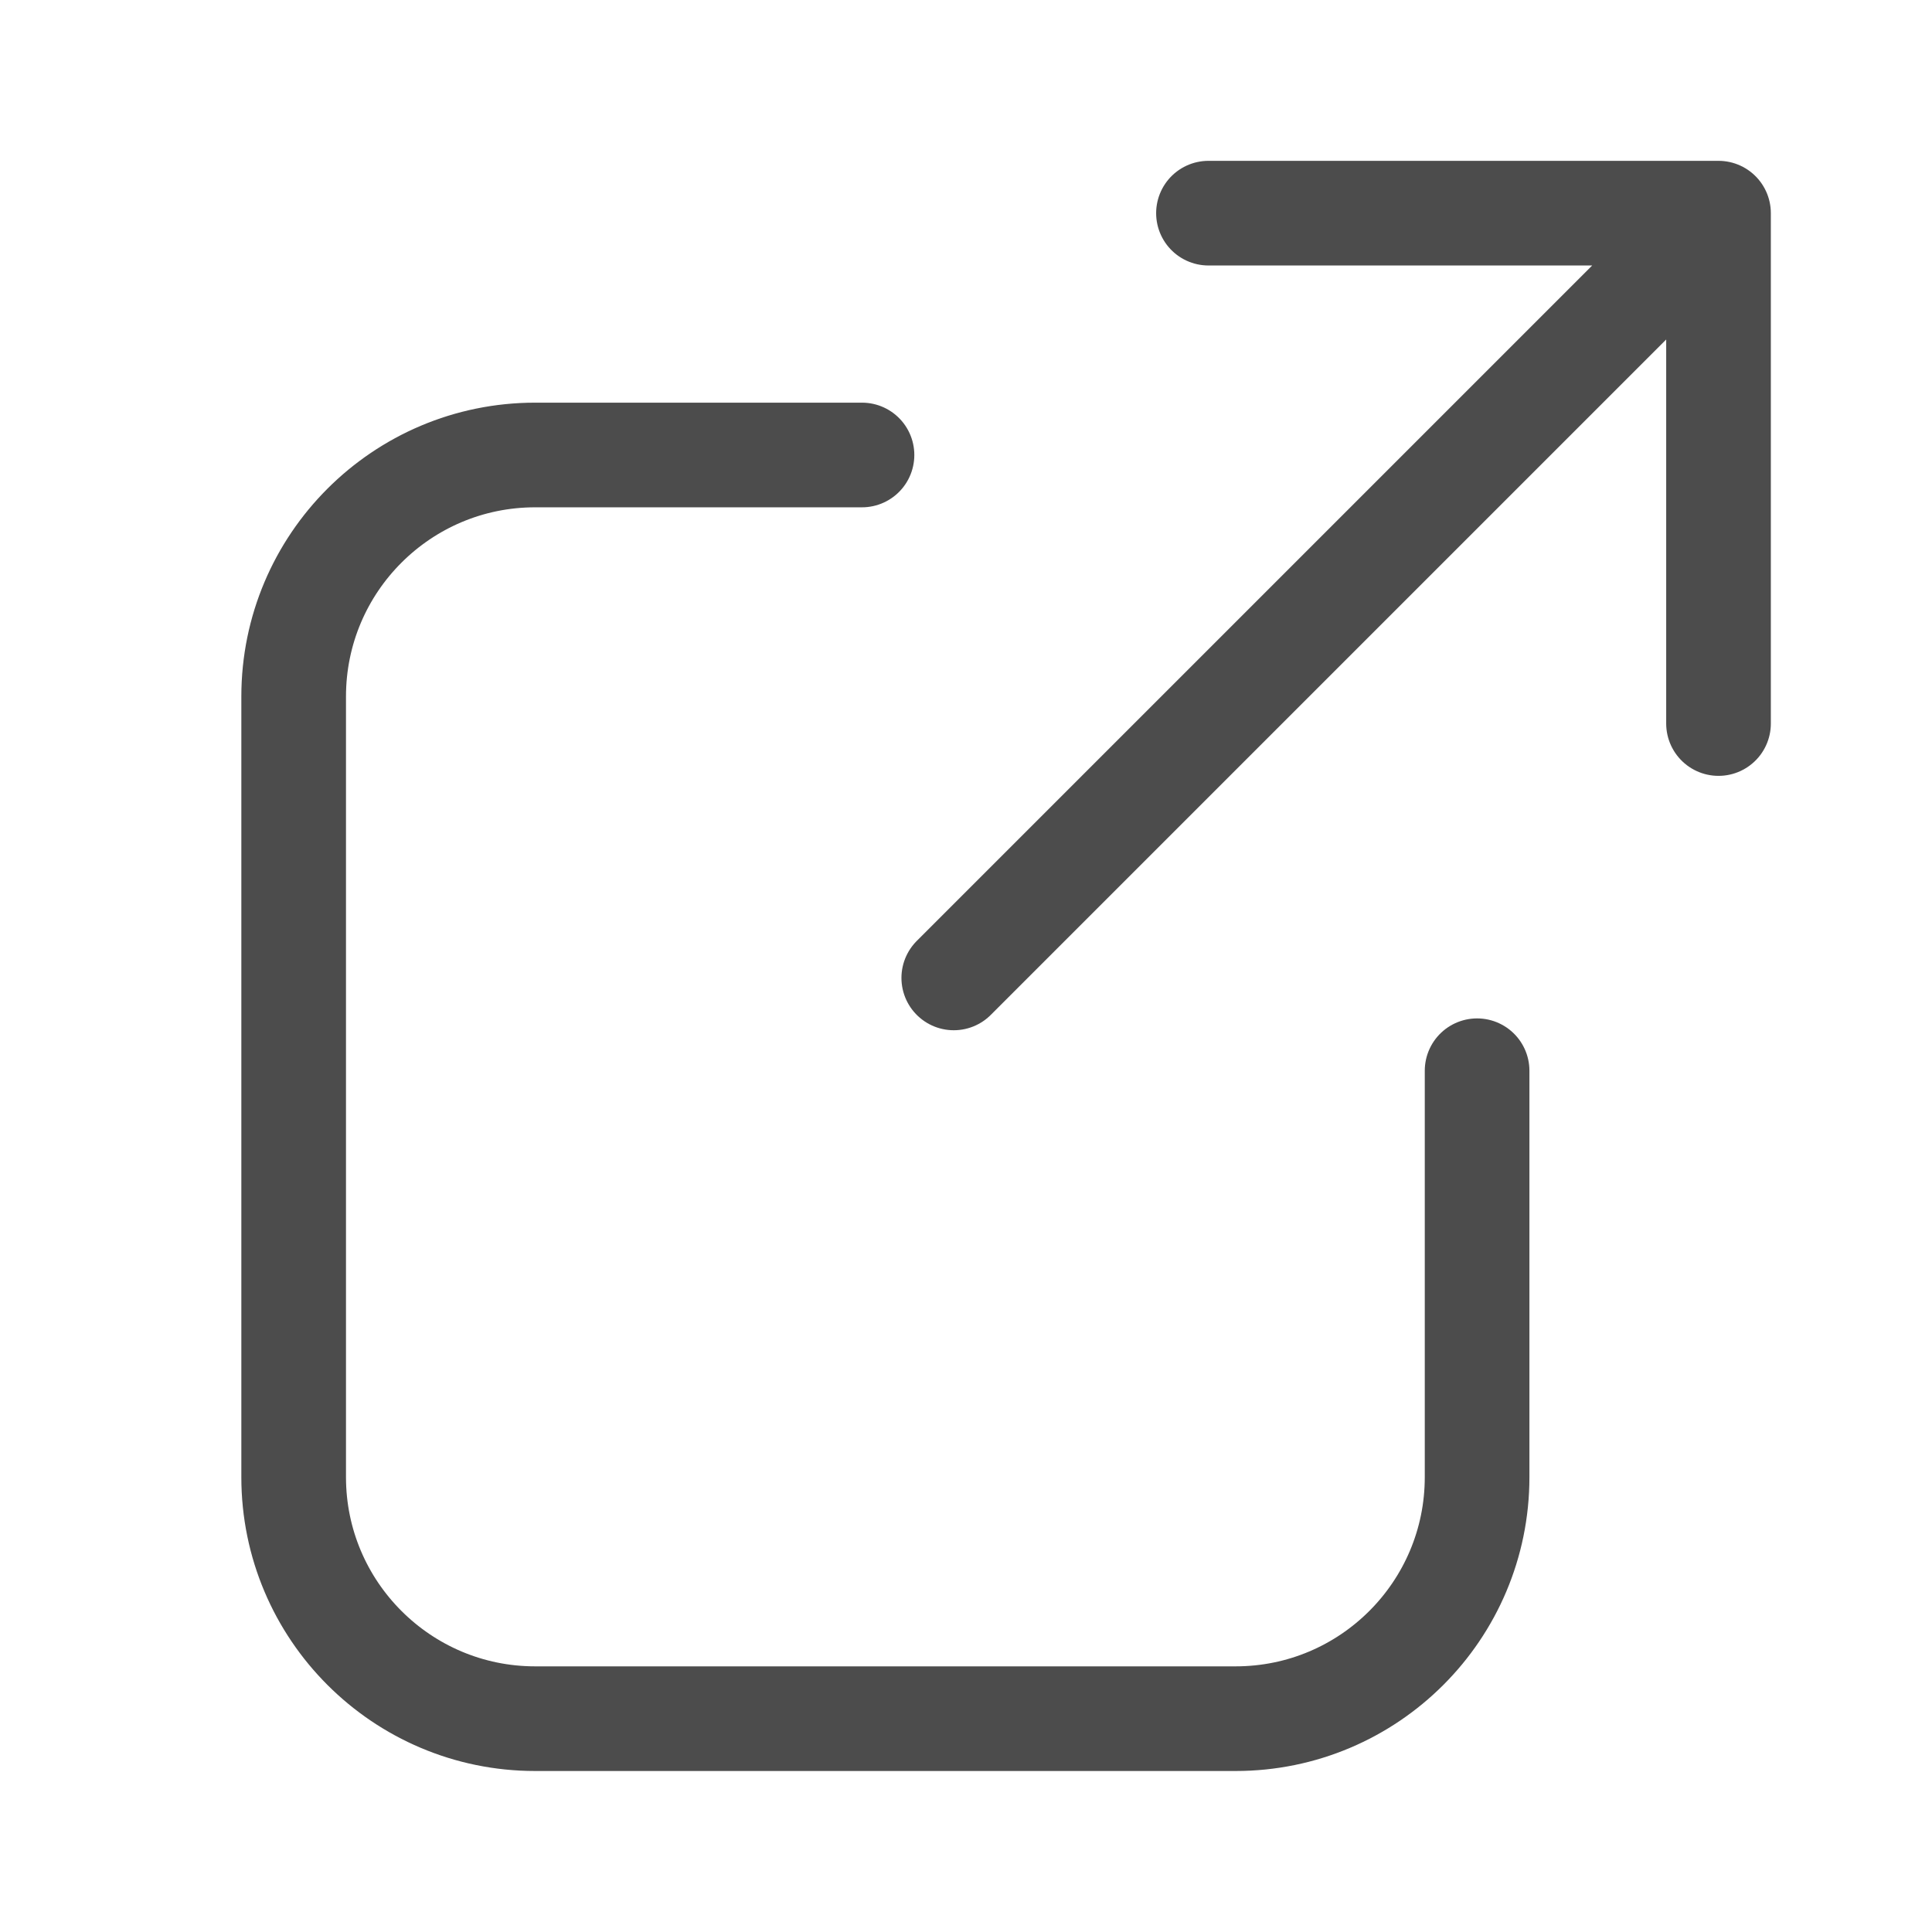 <svg width="24" height="24" viewBox="0 0 24 24" fill="none" xmlns="http://www.w3.org/2000/svg">
<path d="M15.012 2.648H21.348M21.348 2.648V8.988M21.348 2.648L11.848 12.148" stroke="black" stroke-opacity="0.7" stroke-width="1.3" stroke-linecap="round"/>
<path d="M18.349 13.301V18.35C18.349 20.006 17.006 21.35 15.349 21.35H6.648C4.992 21.35 3.648 20.006 3.648 18.35V8.652C3.648 6.995 4.992 5.652 6.648 5.652H10.708" stroke="black" stroke-opacity="0.7" stroke-width="1.3" stroke-linecap="round"/>
</svg>
